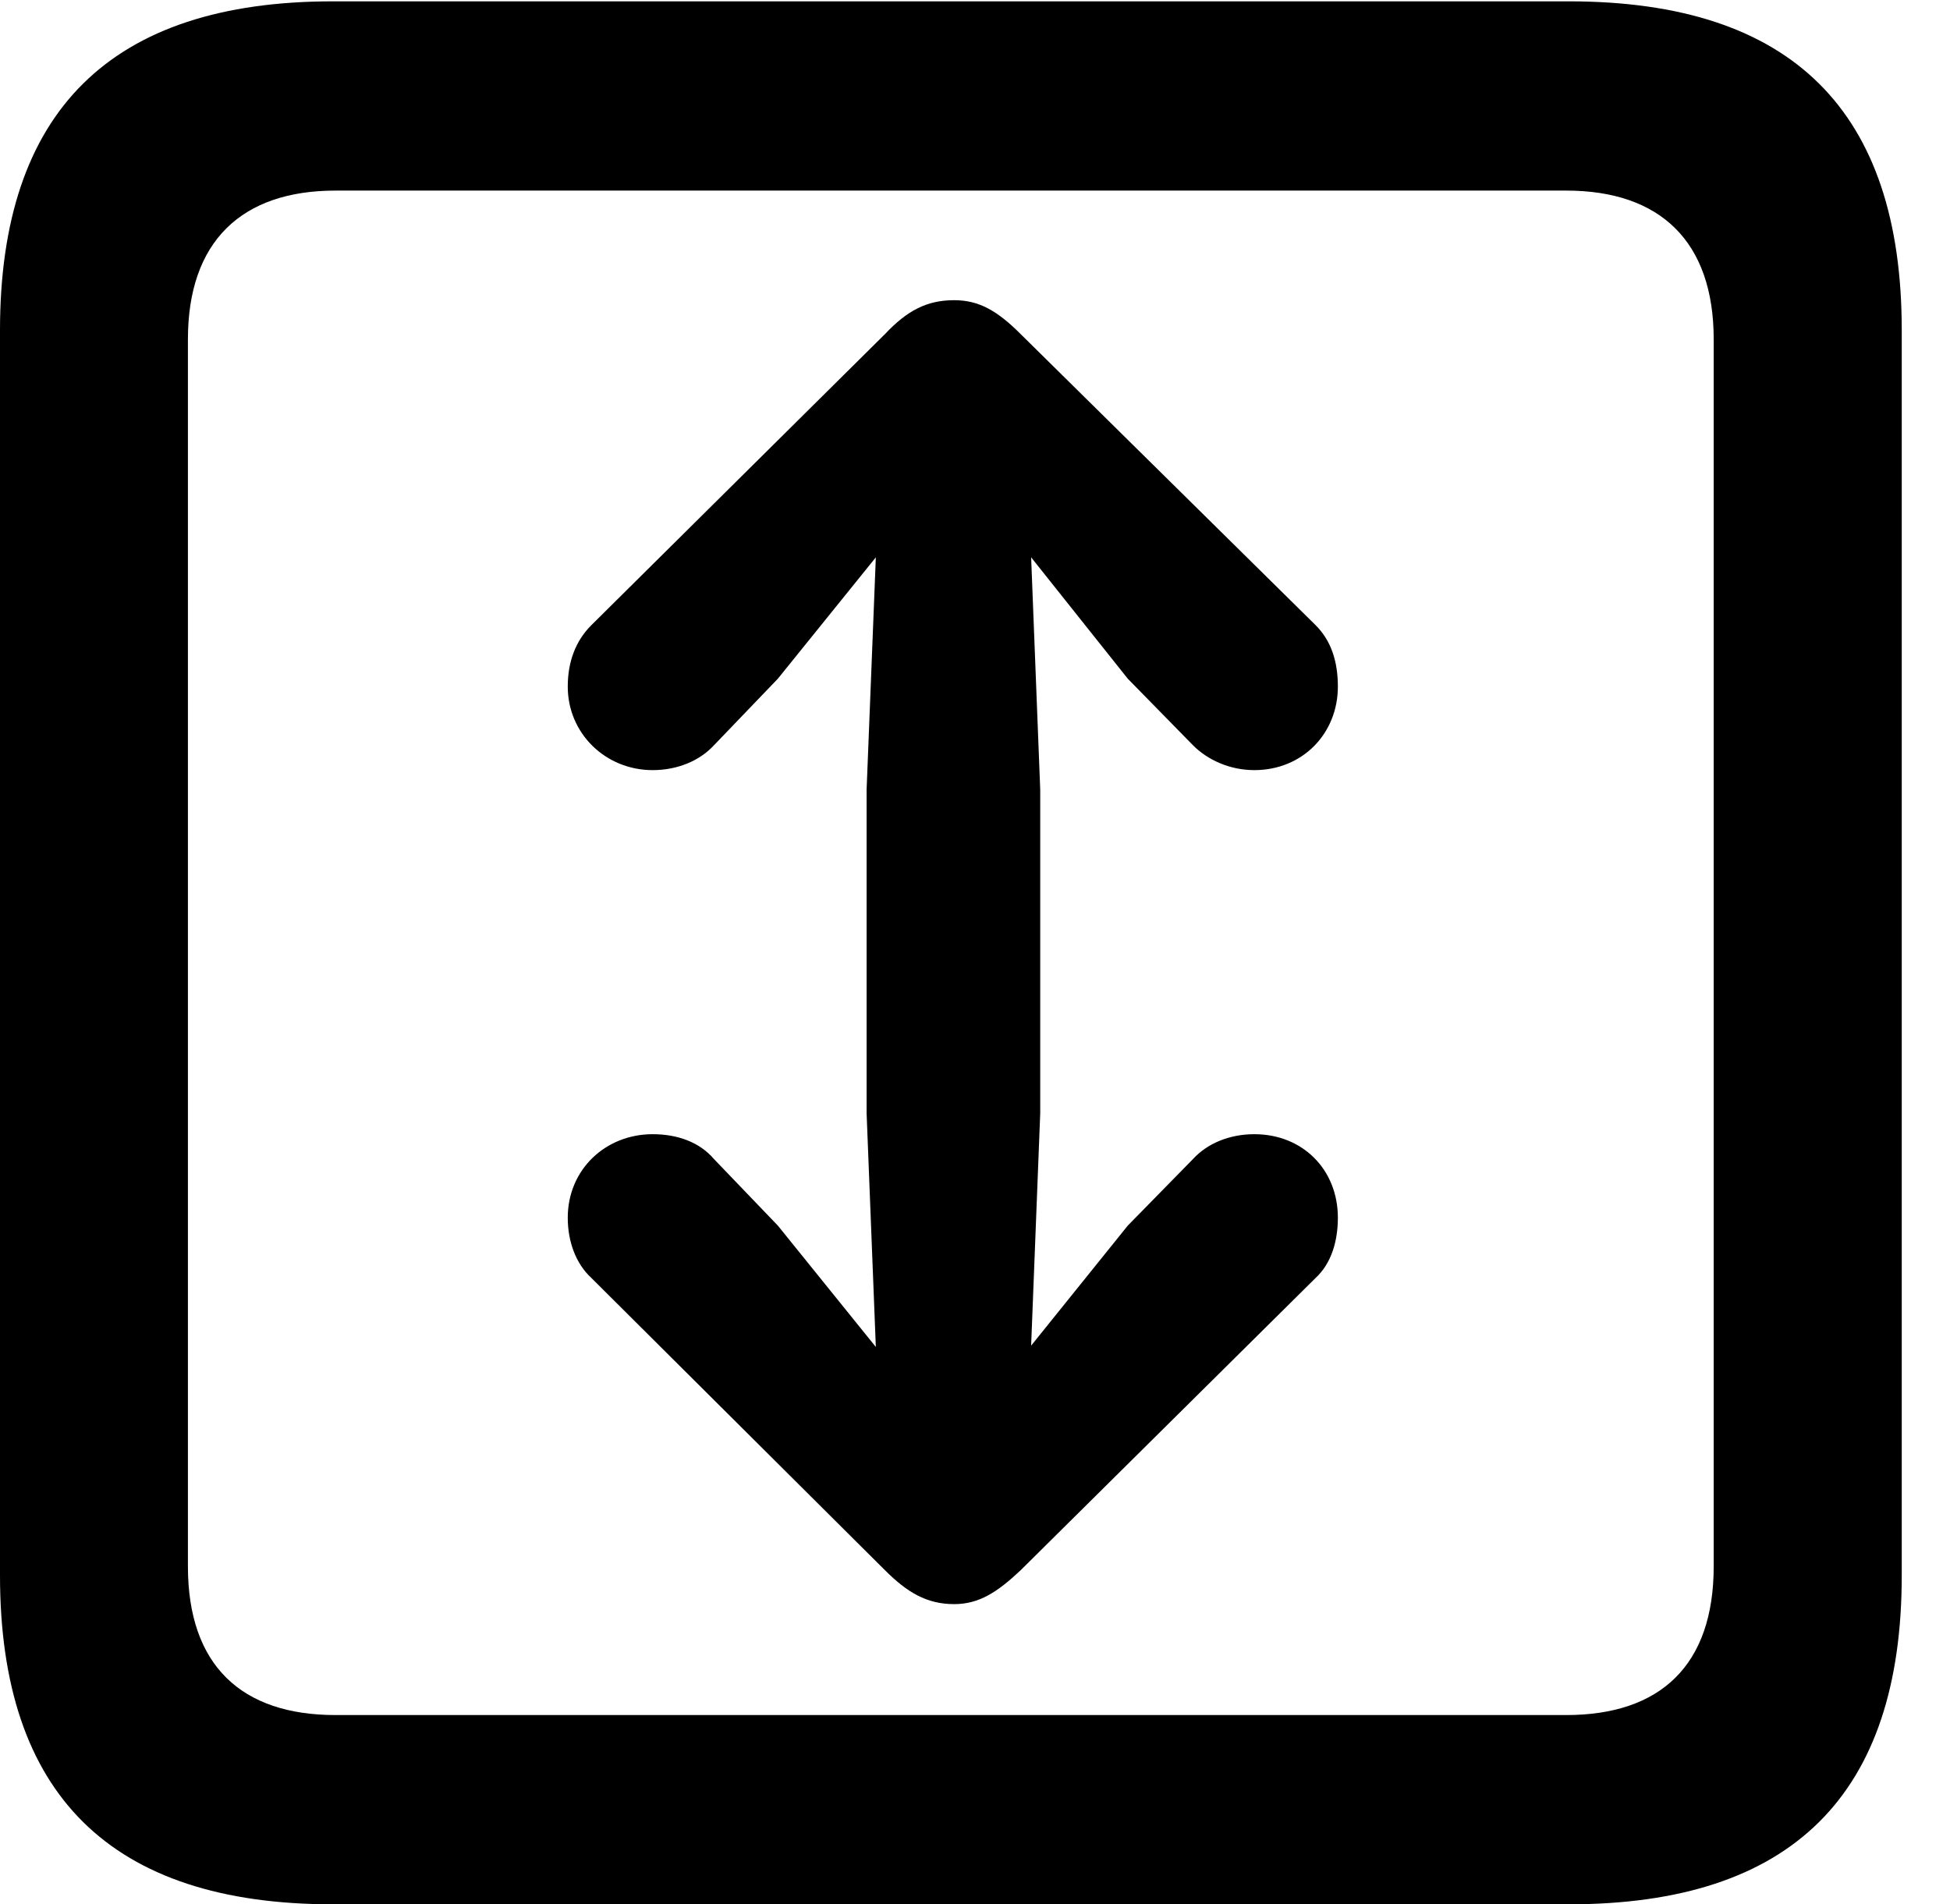 <svg version="1.1" xmlns="http://www.w3.org/2000/svg" xmlns:xlink="http://www.w3.org/1999/xlink" width="14.59" height="14.248" viewBox="0 0 14.59 14.248">
 <g>
  <rect height="14.248" opacity="0" width="14.59" x="0" y="0"/>
  <path d="M2.49 14.248L11.738 14.248C13.408 14.248 14.229 13.428 14.229 11.787L14.229 2.471C14.229 0.83 13.408 0.01 11.738 0.01L2.49 0.01C0.83 0.01 0 0.83 0 2.471L0 11.787C0 13.428 0.83 14.248 2.49 14.248ZM2.51 12.832C1.807 12.832 1.406 12.461 1.406 11.719L1.406 2.539C1.406 1.807 1.807 1.426 2.51 1.426L11.719 1.426C12.422 1.426 12.822 1.807 12.822 2.539L12.822 11.719C12.822 12.461 12.422 12.832 11.719 12.832Z" fill="currentColor"/>
  <path d="M7.139 2.246C6.934 2.246 6.787 2.324 6.621 2.5L4.424 4.678C4.307 4.795 4.248 4.951 4.248 5.137C4.248 5.488 4.531 5.762 4.883 5.762C5.068 5.762 5.234 5.693 5.342 5.576L5.82 5.078L6.553 4.17L6.484 5.908L6.484 8.33L6.553 10.078L5.82 9.17L5.342 8.672C5.234 8.545 5.068 8.486 4.883 8.486C4.531 8.486 4.248 8.75 4.248 9.111C4.248 9.287 4.307 9.453 4.424 9.561L6.621 11.748C6.787 11.914 6.934 12.002 7.139 12.002C7.324 12.002 7.461 11.914 7.637 11.748L9.844 9.561C9.961 9.453 10.01 9.287 10.01 9.111C10.01 8.75 9.746 8.486 9.385 8.486C9.199 8.486 9.033 8.555 8.926 8.672L8.438 9.17L7.715 10.068L7.783 8.33L7.783 5.908L7.715 4.17L8.438 5.078L8.926 5.576C9.033 5.684 9.199 5.762 9.385 5.762C9.746 5.762 10.01 5.488 10.01 5.137C10.01 4.951 9.961 4.795 9.844 4.678L7.637 2.5C7.461 2.324 7.324 2.246 7.139 2.246Z" fill="currentColor"/>
 </g>
</svg>
